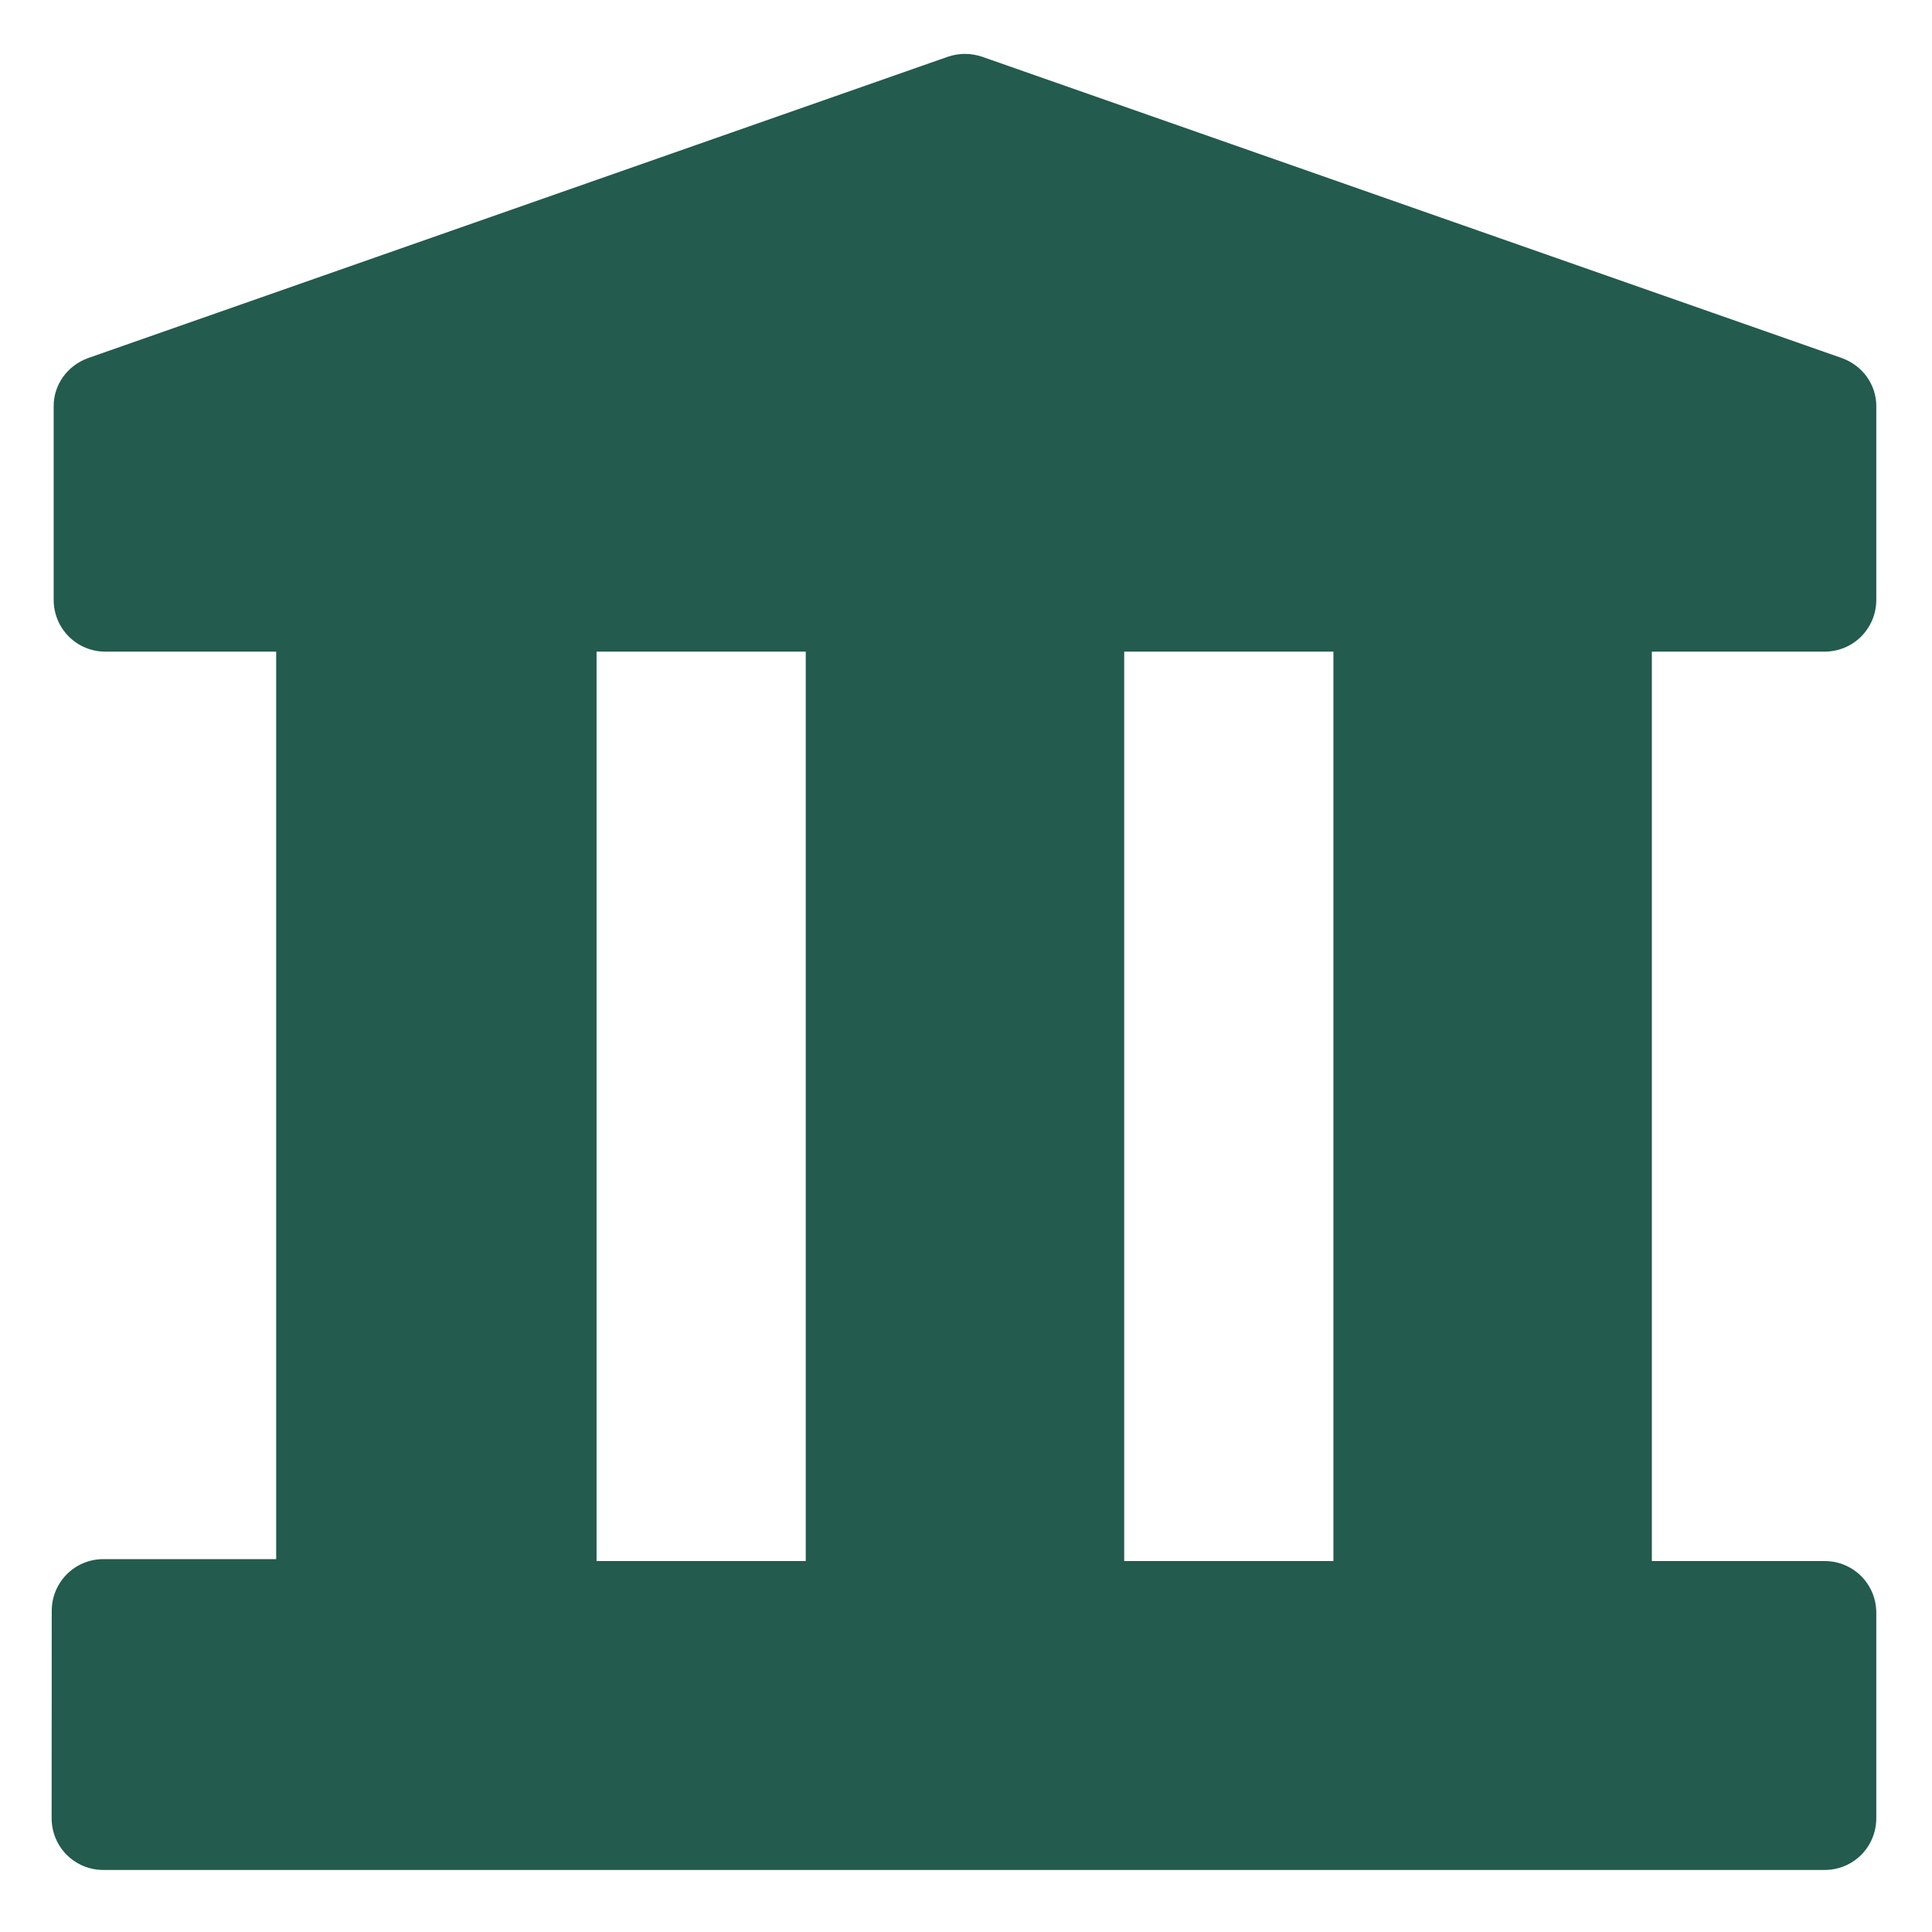 <svg width="18" height="18" viewBox="0 0 18 18" fill="none" xmlns="http://www.w3.org/2000/svg">
<path d="M0.982 6.071C0.714 6.071 0.5 5.856 0.5 5.588V3.783C0.5 3.586 0.625 3.407 0.821 3.336L8.83 0.529C8.937 0.493 9.044 0.493 9.151 0.529L17.16 3.336C17.356 3.407 17.481 3.586 17.481 3.783V5.588C17.481 5.856 17.267 6.071 16.999 6.071H15.39V14.544H16.999C17.267 14.544 17.481 14.758 17.481 15.027V16.939C17.481 17.208 17.267 17.422 16.999 17.422H0.964C0.696 17.422 0.481 17.208 0.481 16.939L0.482 15.009C0.482 14.741 0.696 14.526 0.964 14.526H2.573V6.071L0.982 6.071ZM12.423 6.071H10.474V14.544H12.423V6.071ZM5.558 14.544H7.507V6.071H5.558V14.544Z" fill="#235B4E"/>
</svg>
